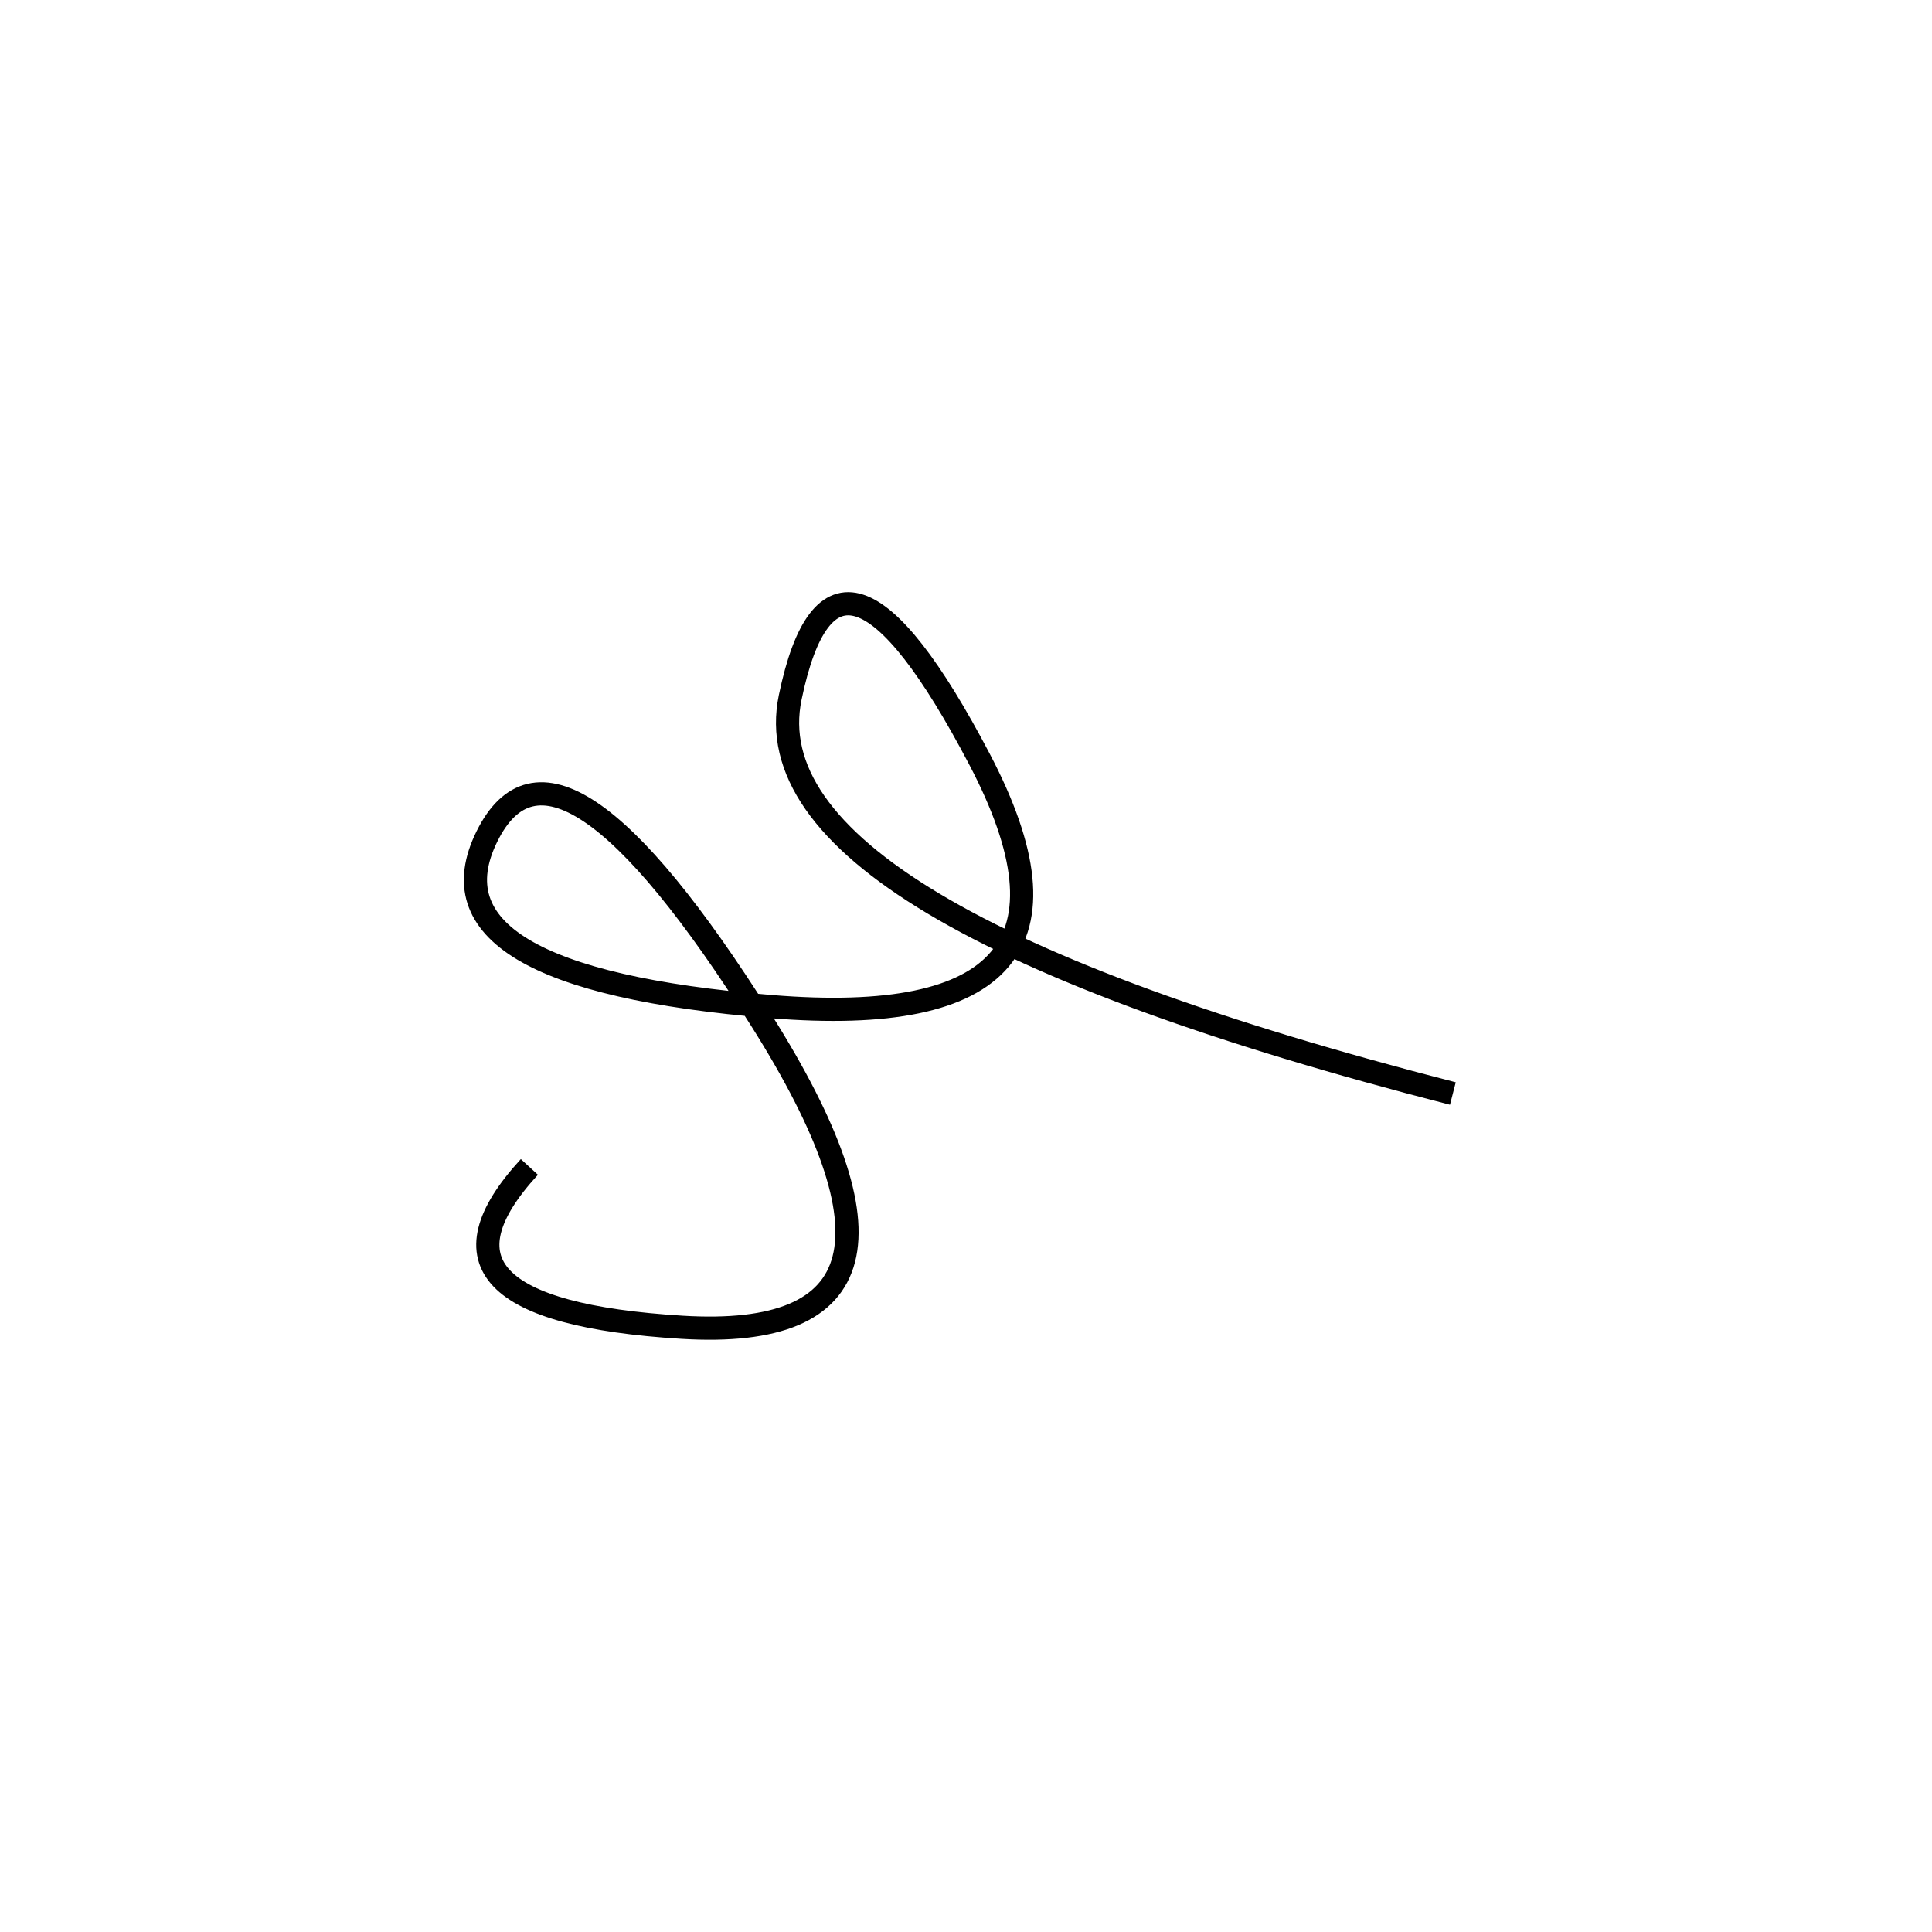 <svg xmlns="http://www.w3.org/2000/svg" viewBox="15 -30 500 500"><rect x="-250" y="-250" width="1000" height="1000" fill="#fff"></rect><path d="M391 253 Q208 206 219.5 150.5 Q231 95 268.5 166.5 Q306 238 214.5 230.5 Q123 223 141 186.5 Q159 150 212 234 Q265 318 191.5 313.5 Q118 309 152 272" style="stroke:hsl(283, 94%, 57%); stroke-width:6px; fill: none;"></path></svg>